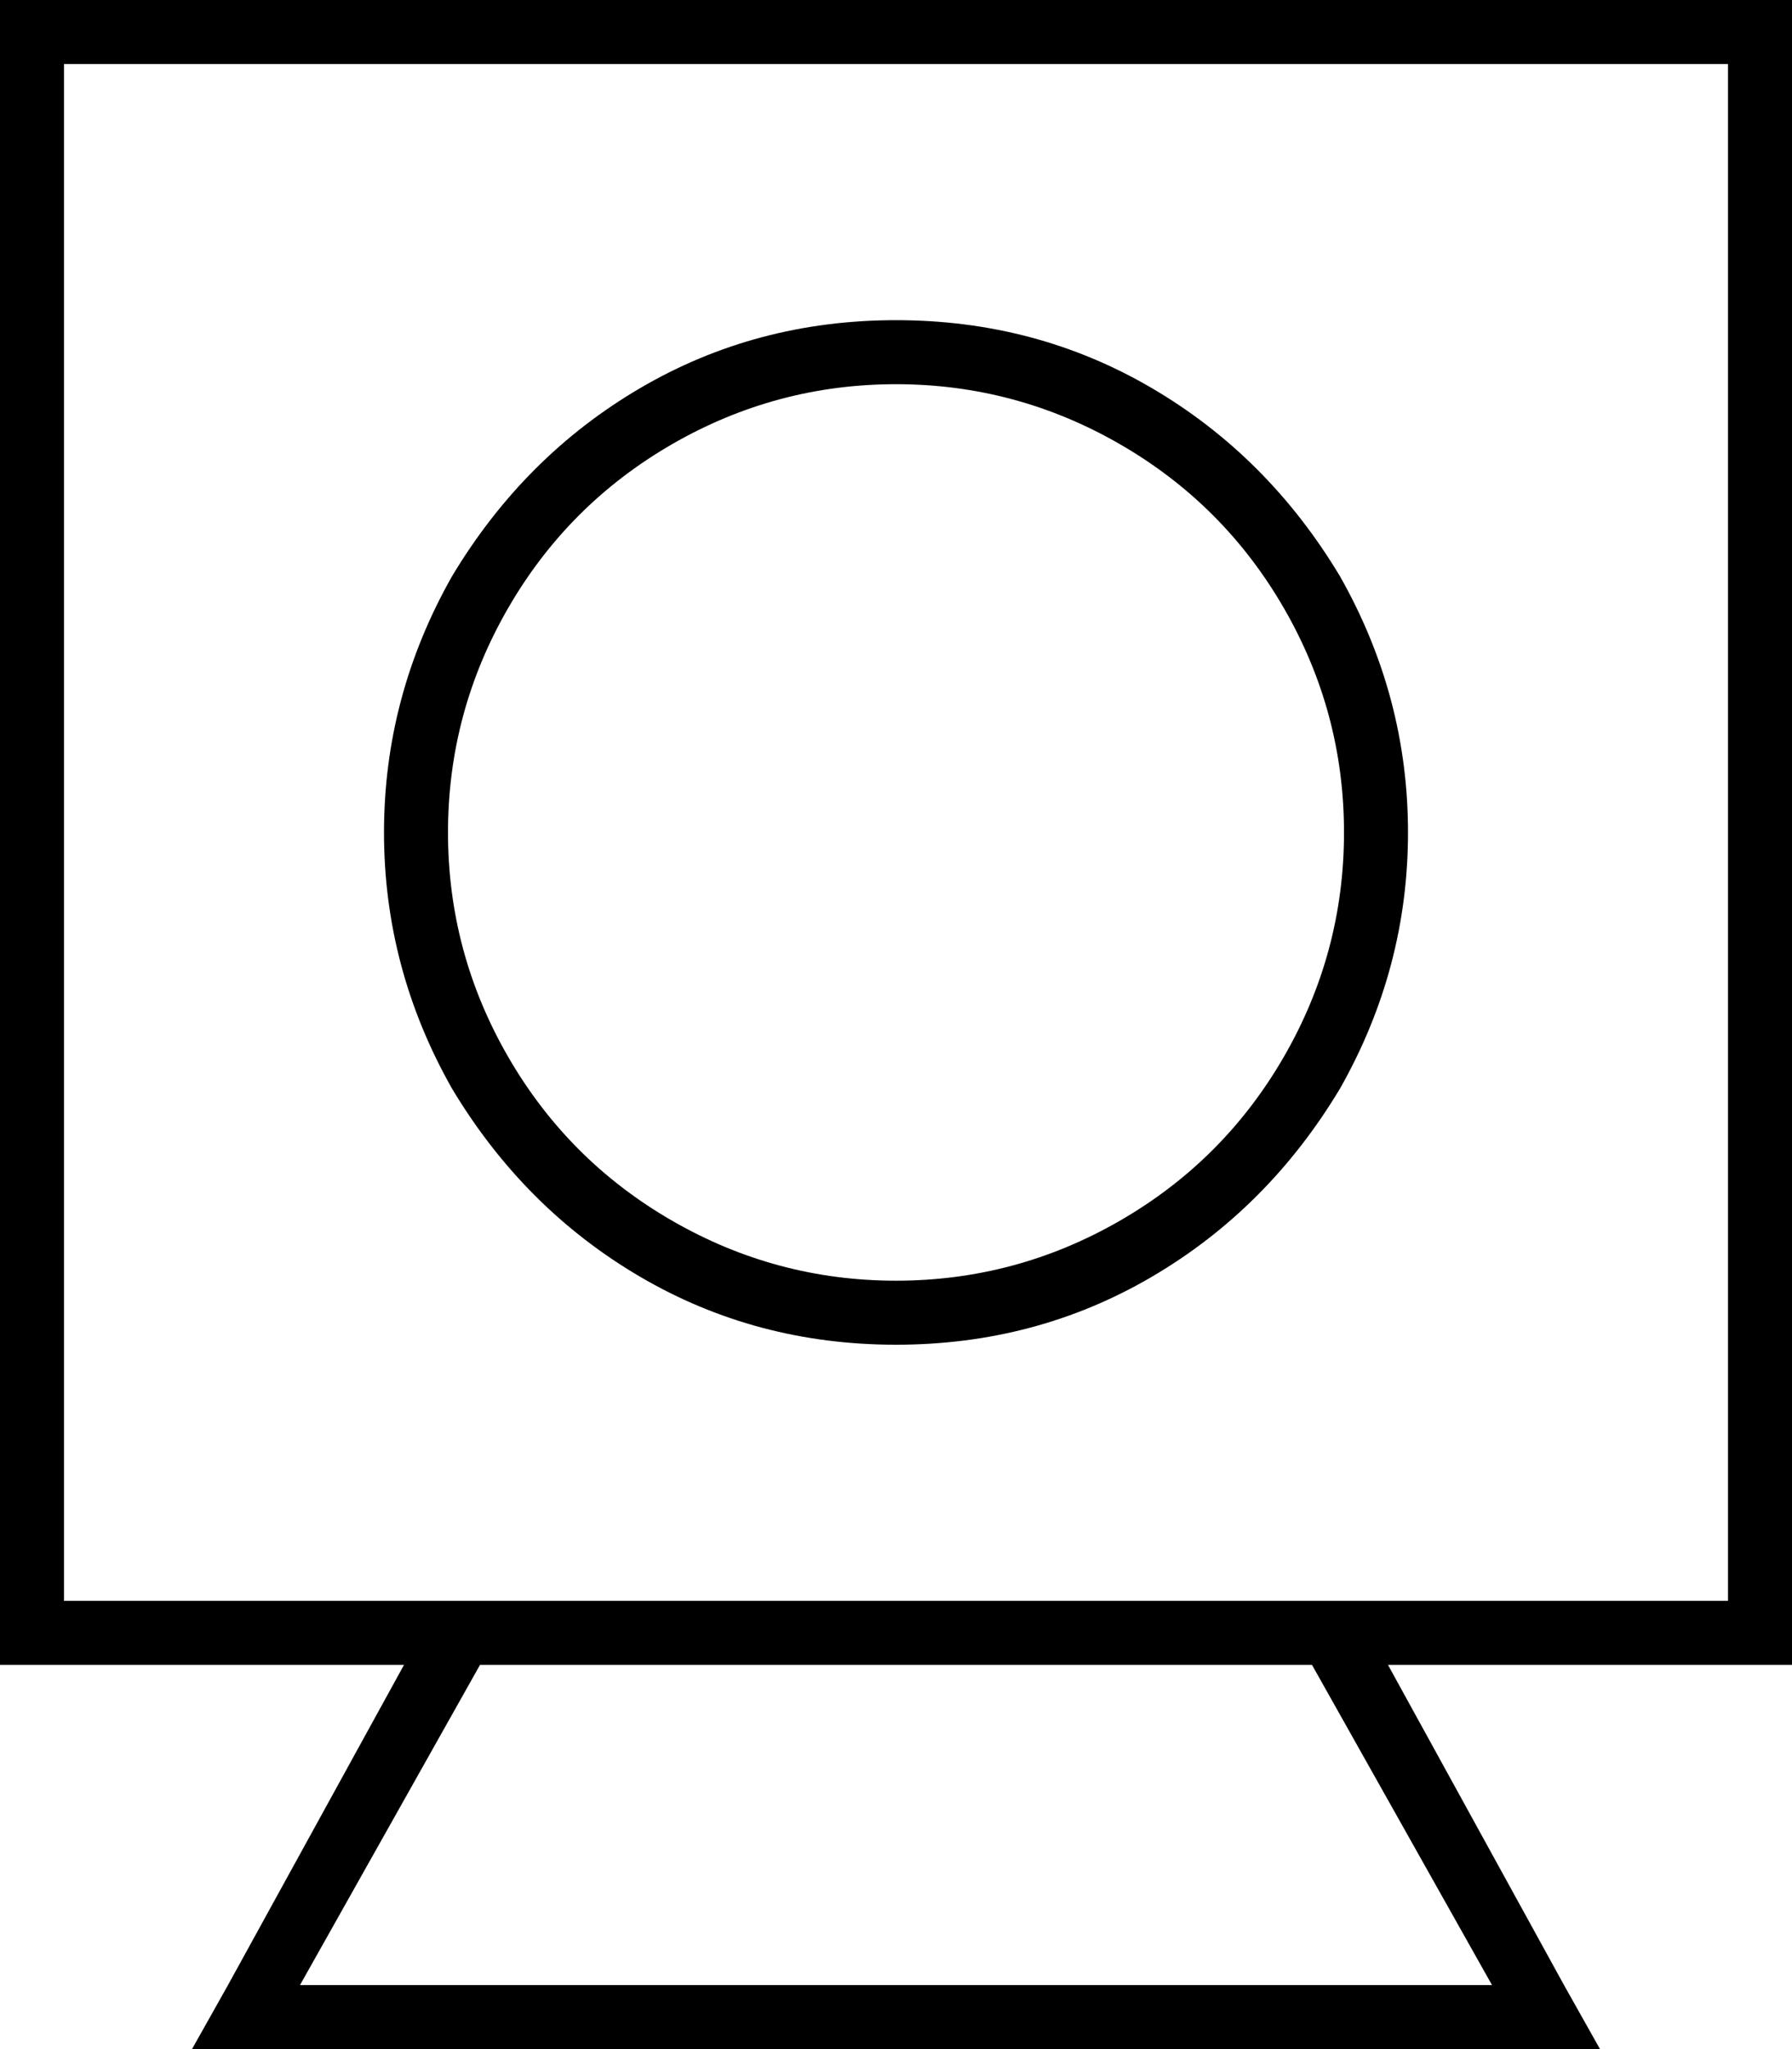 <svg xmlns="http://www.w3.org/2000/svg" viewBox="0 0 448 512">
  <path d="M 432 16 L 432 400 L 432 16 L 432 400 L 338 400 L 16 400 L 16 16 L 16 16 L 432 16 L 432 16 Z M 16 416 L 101 416 L 16 416 L 101 416 L 57 496 L 57 496 L 48 512 L 48 512 L 66 512 L 400 512 L 391 496 L 391 496 L 347 416 L 347 416 L 432 416 L 448 416 L 448 400 L 448 400 L 448 16 L 448 16 L 448 0 L 448 0 L 432 0 L 0 0 L 0 16 L 0 16 L 0 400 L 0 400 L 0 416 L 0 416 L 16 416 L 16 416 Z M 75 496 L 120 416 L 75 496 L 120 416 L 328 416 L 328 416 L 373 496 L 373 496 L 75 496 L 75 496 Z M 224 336 Q 259 336 288 319 L 288 319 L 288 319 Q 317 302 335 272 Q 352 242 352 208 Q 352 174 335 144 Q 317 114 288 97 Q 259 80 224 80 Q 189 80 160 97 Q 131 114 113 144 Q 96 174 96 208 Q 96 242 113 272 Q 131 302 160 319 Q 189 336 224 336 L 224 336 Z M 112 208 Q 112 178 127 152 L 127 152 L 127 152 Q 142 126 168 111 Q 194 96 224 96 Q 254 96 280 111 Q 306 126 321 152 Q 336 178 336 208 Q 336 238 321 264 Q 306 290 280 305 Q 254 320 224 320 Q 194 320 168 305 Q 142 290 127 264 Q 112 238 112 208 L 112 208 Z" />
</svg>
